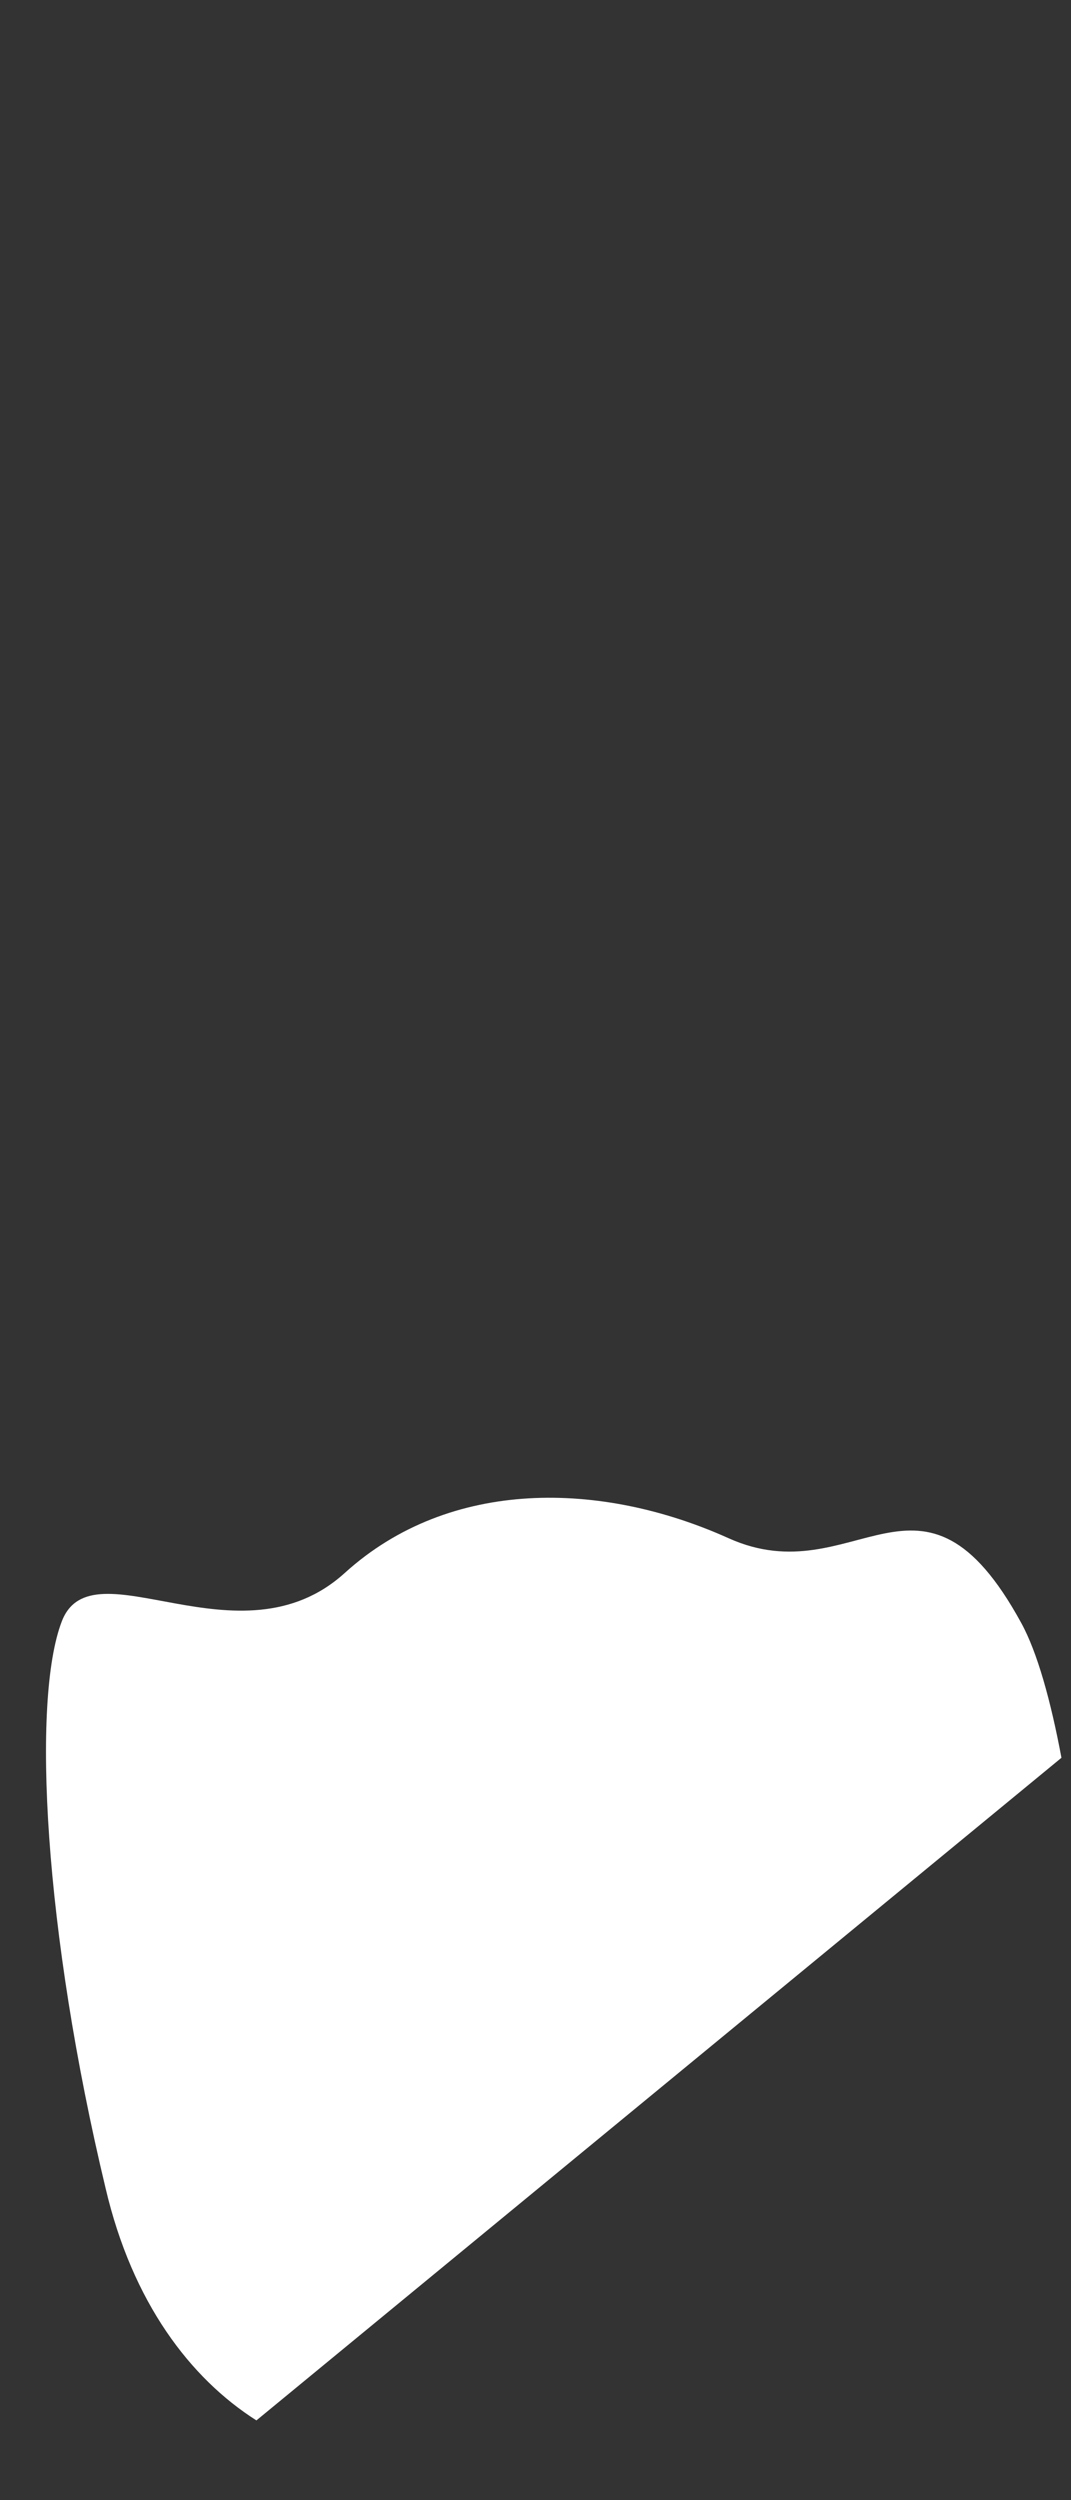 <svg width="12" height="28" viewBox="0 0 12 28" fill="none" xmlns="http://www.w3.org/2000/svg">
<rect x="0" y="0" width="12" height="28" fill="#333333" stroke="none"/>
<path d="M2.873 27.107L11.893 19.686C11.773 19.047 11.623 18.506 11.443 18.177C10.323 16.127 9.583 17.866 8.163 17.227C6.743 16.587 5.043 16.547 3.863 17.616C2.683 18.686 1.033 17.276 0.693 18.157C0.353 19.037 0.493 21.627 1.183 24.506C1.483 25.787 2.133 26.637 2.873 27.107Z" fill="white"/>
</svg>
